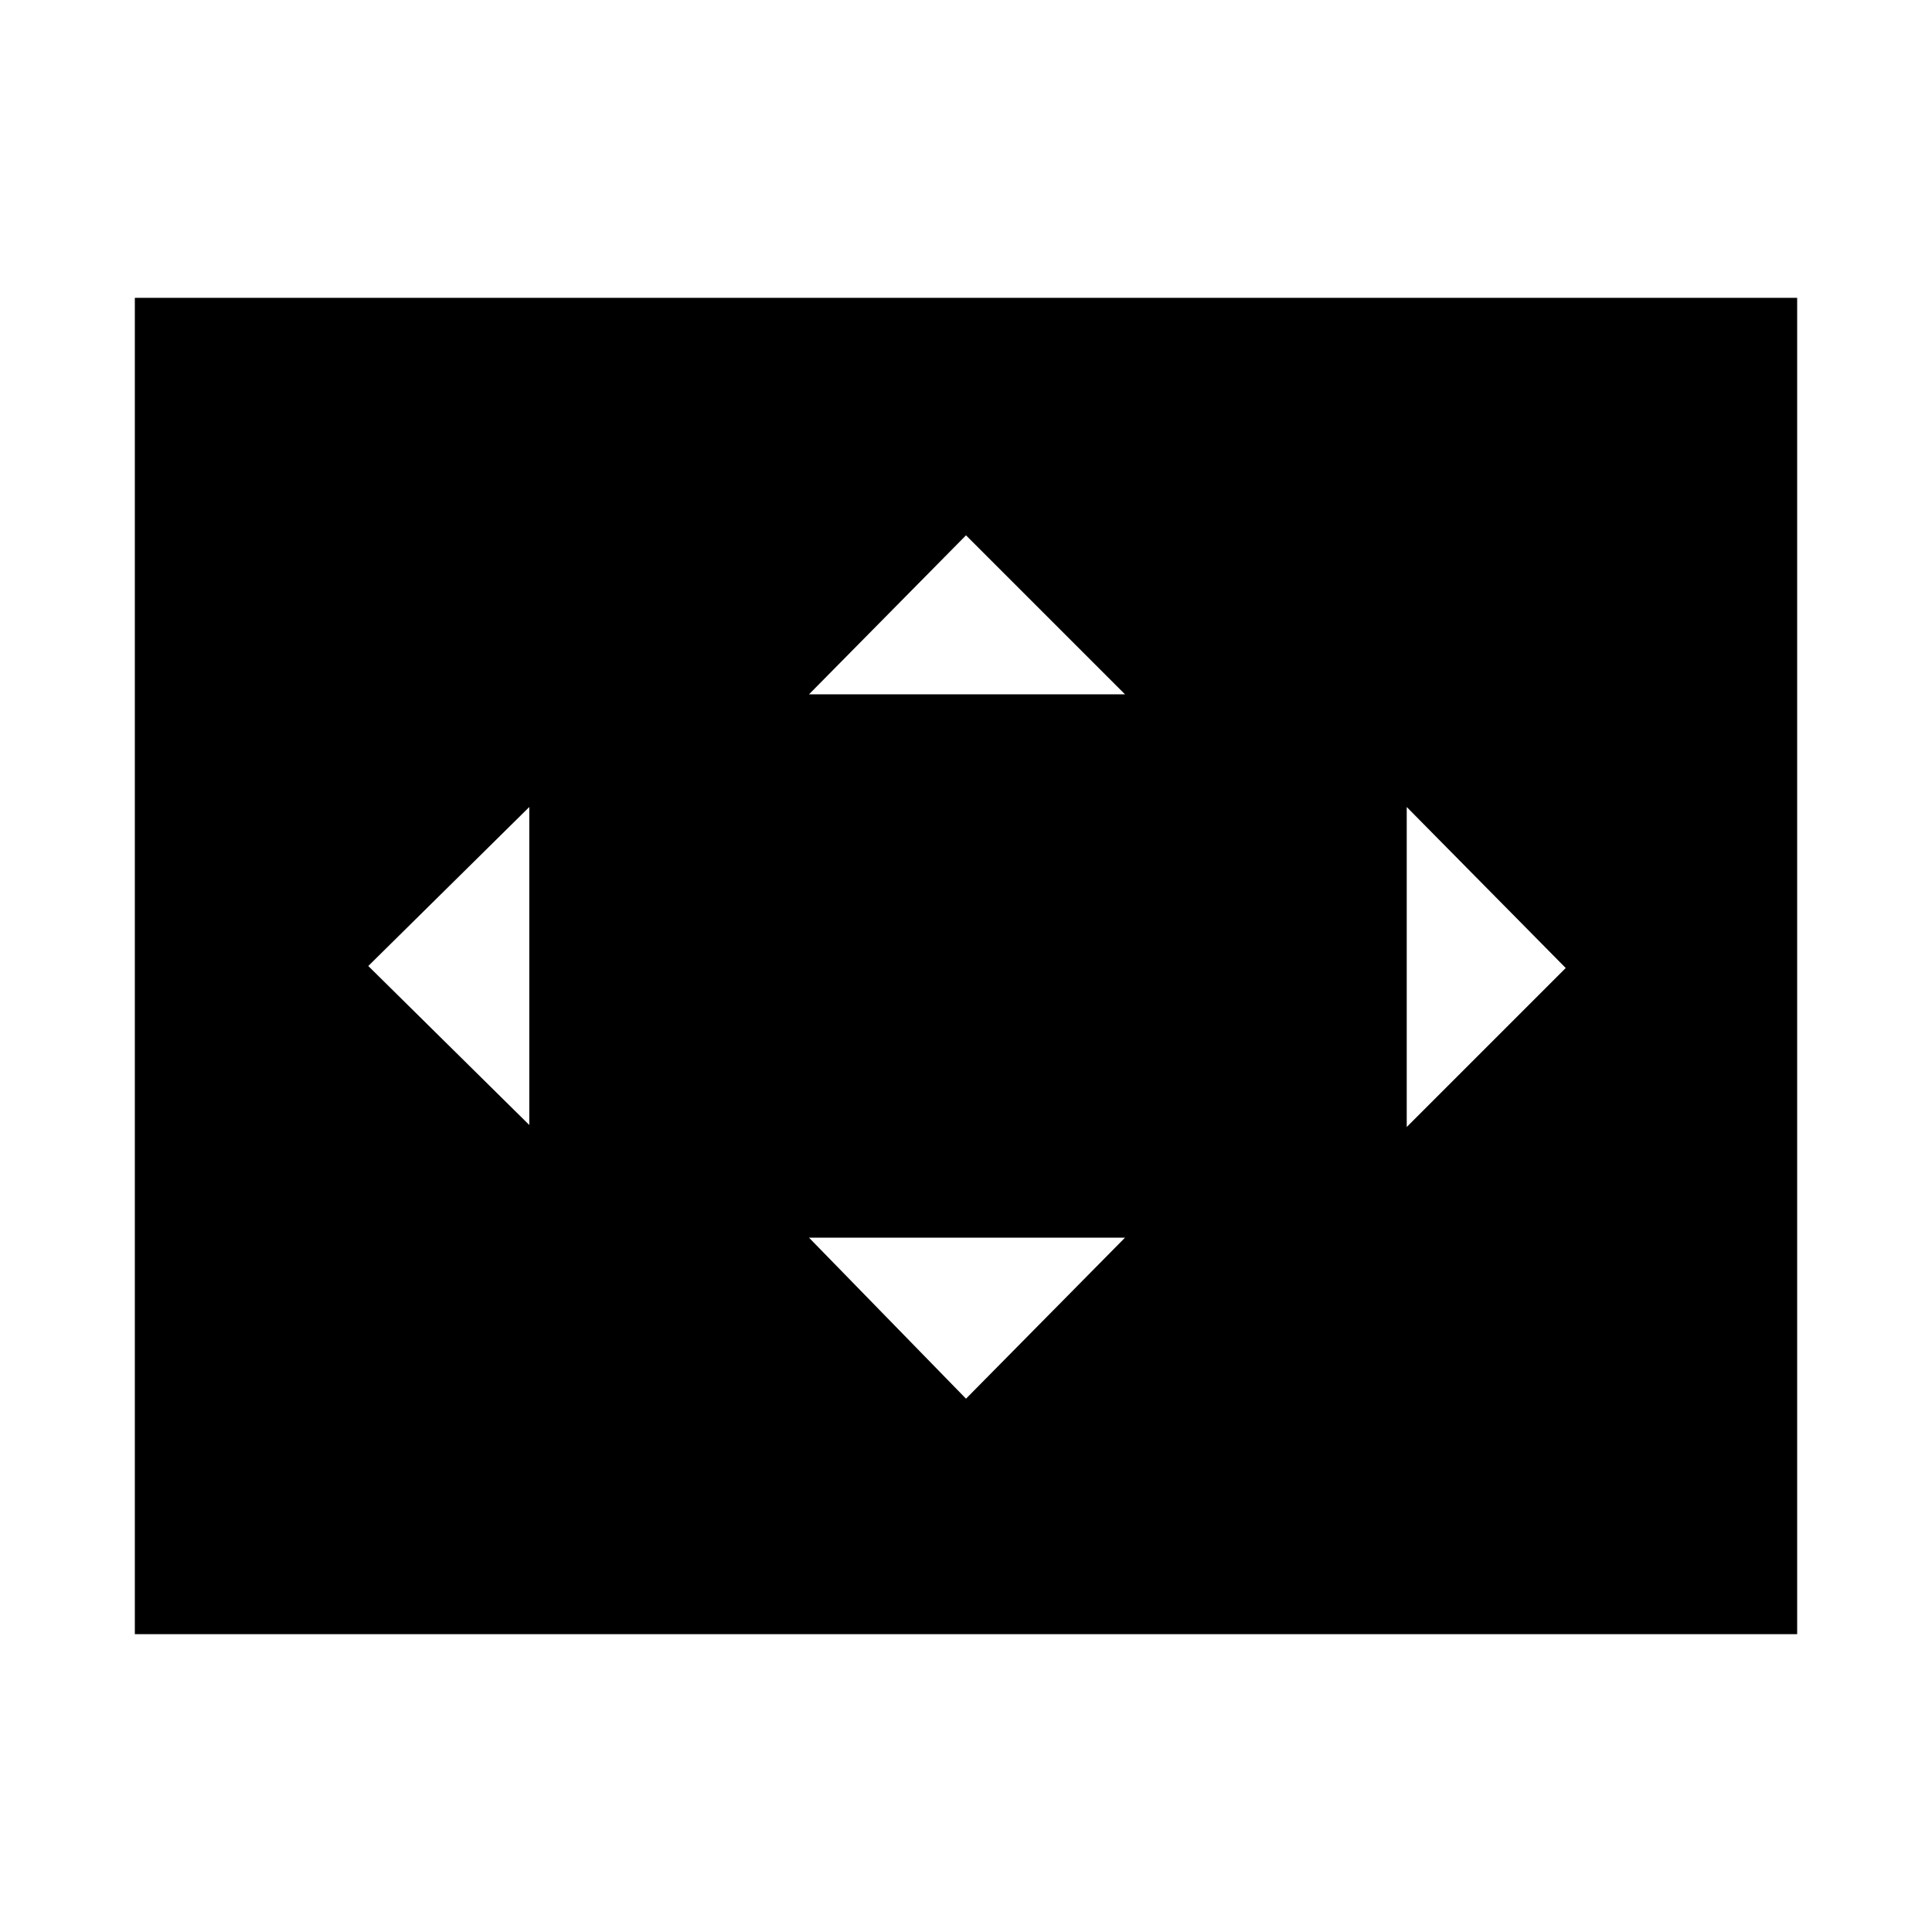 <svg xmlns="http://www.w3.org/2000/svg" height="48" width="48"><path d="M20.1 17.25H27.95L24 13.3ZM34.95 28 38.9 24.05 34.95 20.05ZM13.15 27.95V20.05L9.15 24ZM24 34.75 27.95 30.75H20.1ZM3.35 40.6V7.4H44.65V40.6Z"/></svg>